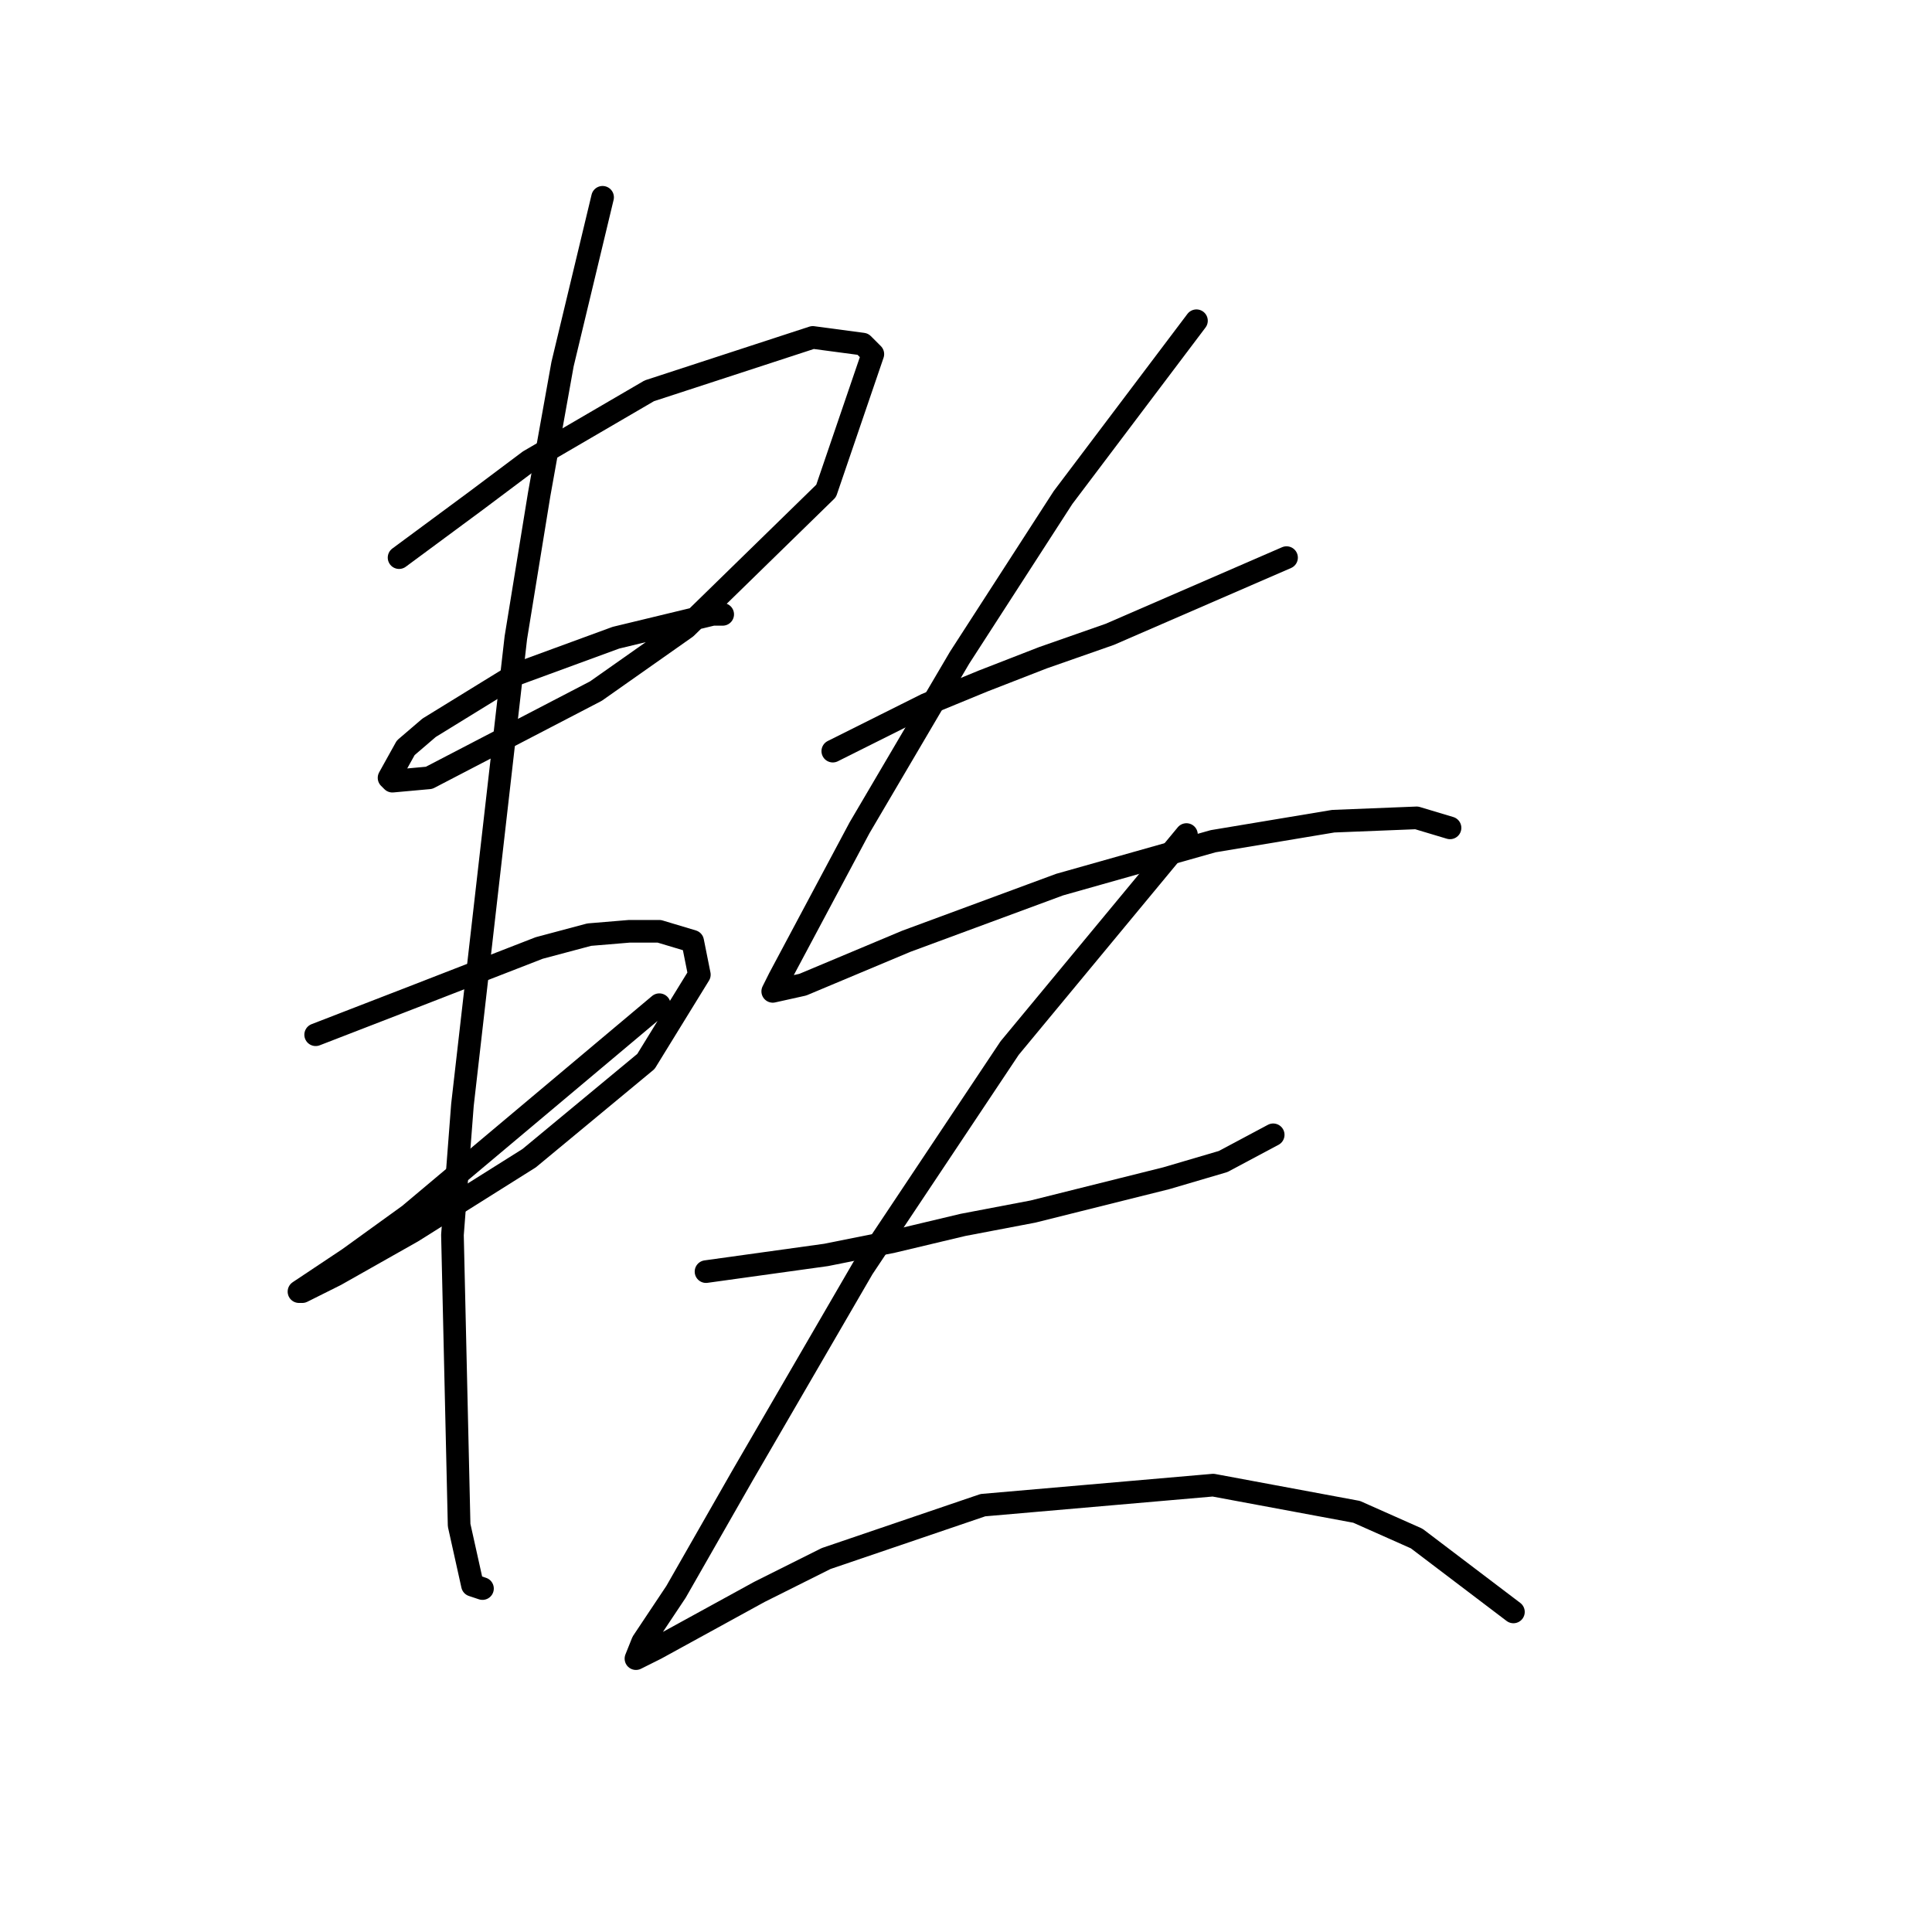 <?xml version="1.0" standalone="no"?>
    <svg width="256" height="256" xmlns="http://www.w3.org/2000/svg" version="1.1">
    <polyline stroke="black" stroke-width="3" stroke-linecap="round" fill="transparent" stroke-linejoin="round" points="52.879 73.888 63.047 66.373 70.12 61.068 86.035 51.784 107.697 44.711 114.329 45.595 115.655 46.921 109.466 65.047 90.898 83.172 78.962 91.572 56.858 103.066 51.995 103.508 51.552 103.066 53.763 99.087 56.858 96.435 68.352 89.361 81.614 84.499 94.435 81.404 95.761 81.404 95.761 81.404 " />
        <polyline stroke="black" stroke-width="3" stroke-linecap="round" fill="transparent" stroke-linejoin="round" points="41.827 137.107 55.531 131.802 71.446 125.613 78.078 123.844 83.383 123.402 87.362 123.402 91.782 124.728 92.667 129.149 85.593 140.644 70.12 153.464 54.647 163.19 44.479 168.937 40.058 171.147 39.616 171.147 46.247 166.727 54.205 160.979 87.362 133.128 87.362 133.128 " />
        <polyline stroke="black" stroke-width="3" stroke-linecap="round" fill="transparent" stroke-linejoin="round" points="79.846 26.143 74.541 48.247 71.446 65.489 68.352 84.499 61.278 146.391 59.952 163.632 60.836 202.094 62.605 210.051 63.931 210.493 63.931 210.493 " />
        <polyline stroke="black" stroke-width="3" stroke-linecap="round" fill="transparent" stroke-linejoin="round" points="110.35 99.529 122.728 93.34 130.244 90.246 138.201 87.151 147.043 84.056 170.474 73.888 170.474 73.888 " />
        <polyline stroke="black" stroke-width="3" stroke-linecap="round" fill="transparent" stroke-linejoin="round" points="158.537 42.5 140.854 65.931 127.149 87.151 113.887 109.697 106.813 122.96 103.277 129.591 102.392 131.36 106.371 130.476 120.076 124.728 140.412 117.213 160.748 111.466 176.663 108.813 187.715 108.371 192.136 109.697 192.136 109.697 " />
        <polyline stroke="black" stroke-width="3" stroke-linecap="round" fill="transparent" stroke-linejoin="round" points="93.551 168.495 109.466 166.284 118.308 164.516 127.591 162.306 136.875 160.537 154.559 156.117 162.074 153.906 168.705 150.369 168.705 150.369 " />
        <polyline stroke="black" stroke-width="3" stroke-linecap="round" fill="transparent" stroke-linejoin="round" points="157.211 110.582 133.781 138.875 114.329 168.053 98.414 195.462 89.572 210.935 85.151 217.567 84.267 219.777 86.919 218.451 100.624 210.935 109.466 206.514 130.244 199.441 160.748 196.788 179.758 200.325 187.715 203.862 200.536 213.588 200.536 213.588 " />
        </svg>